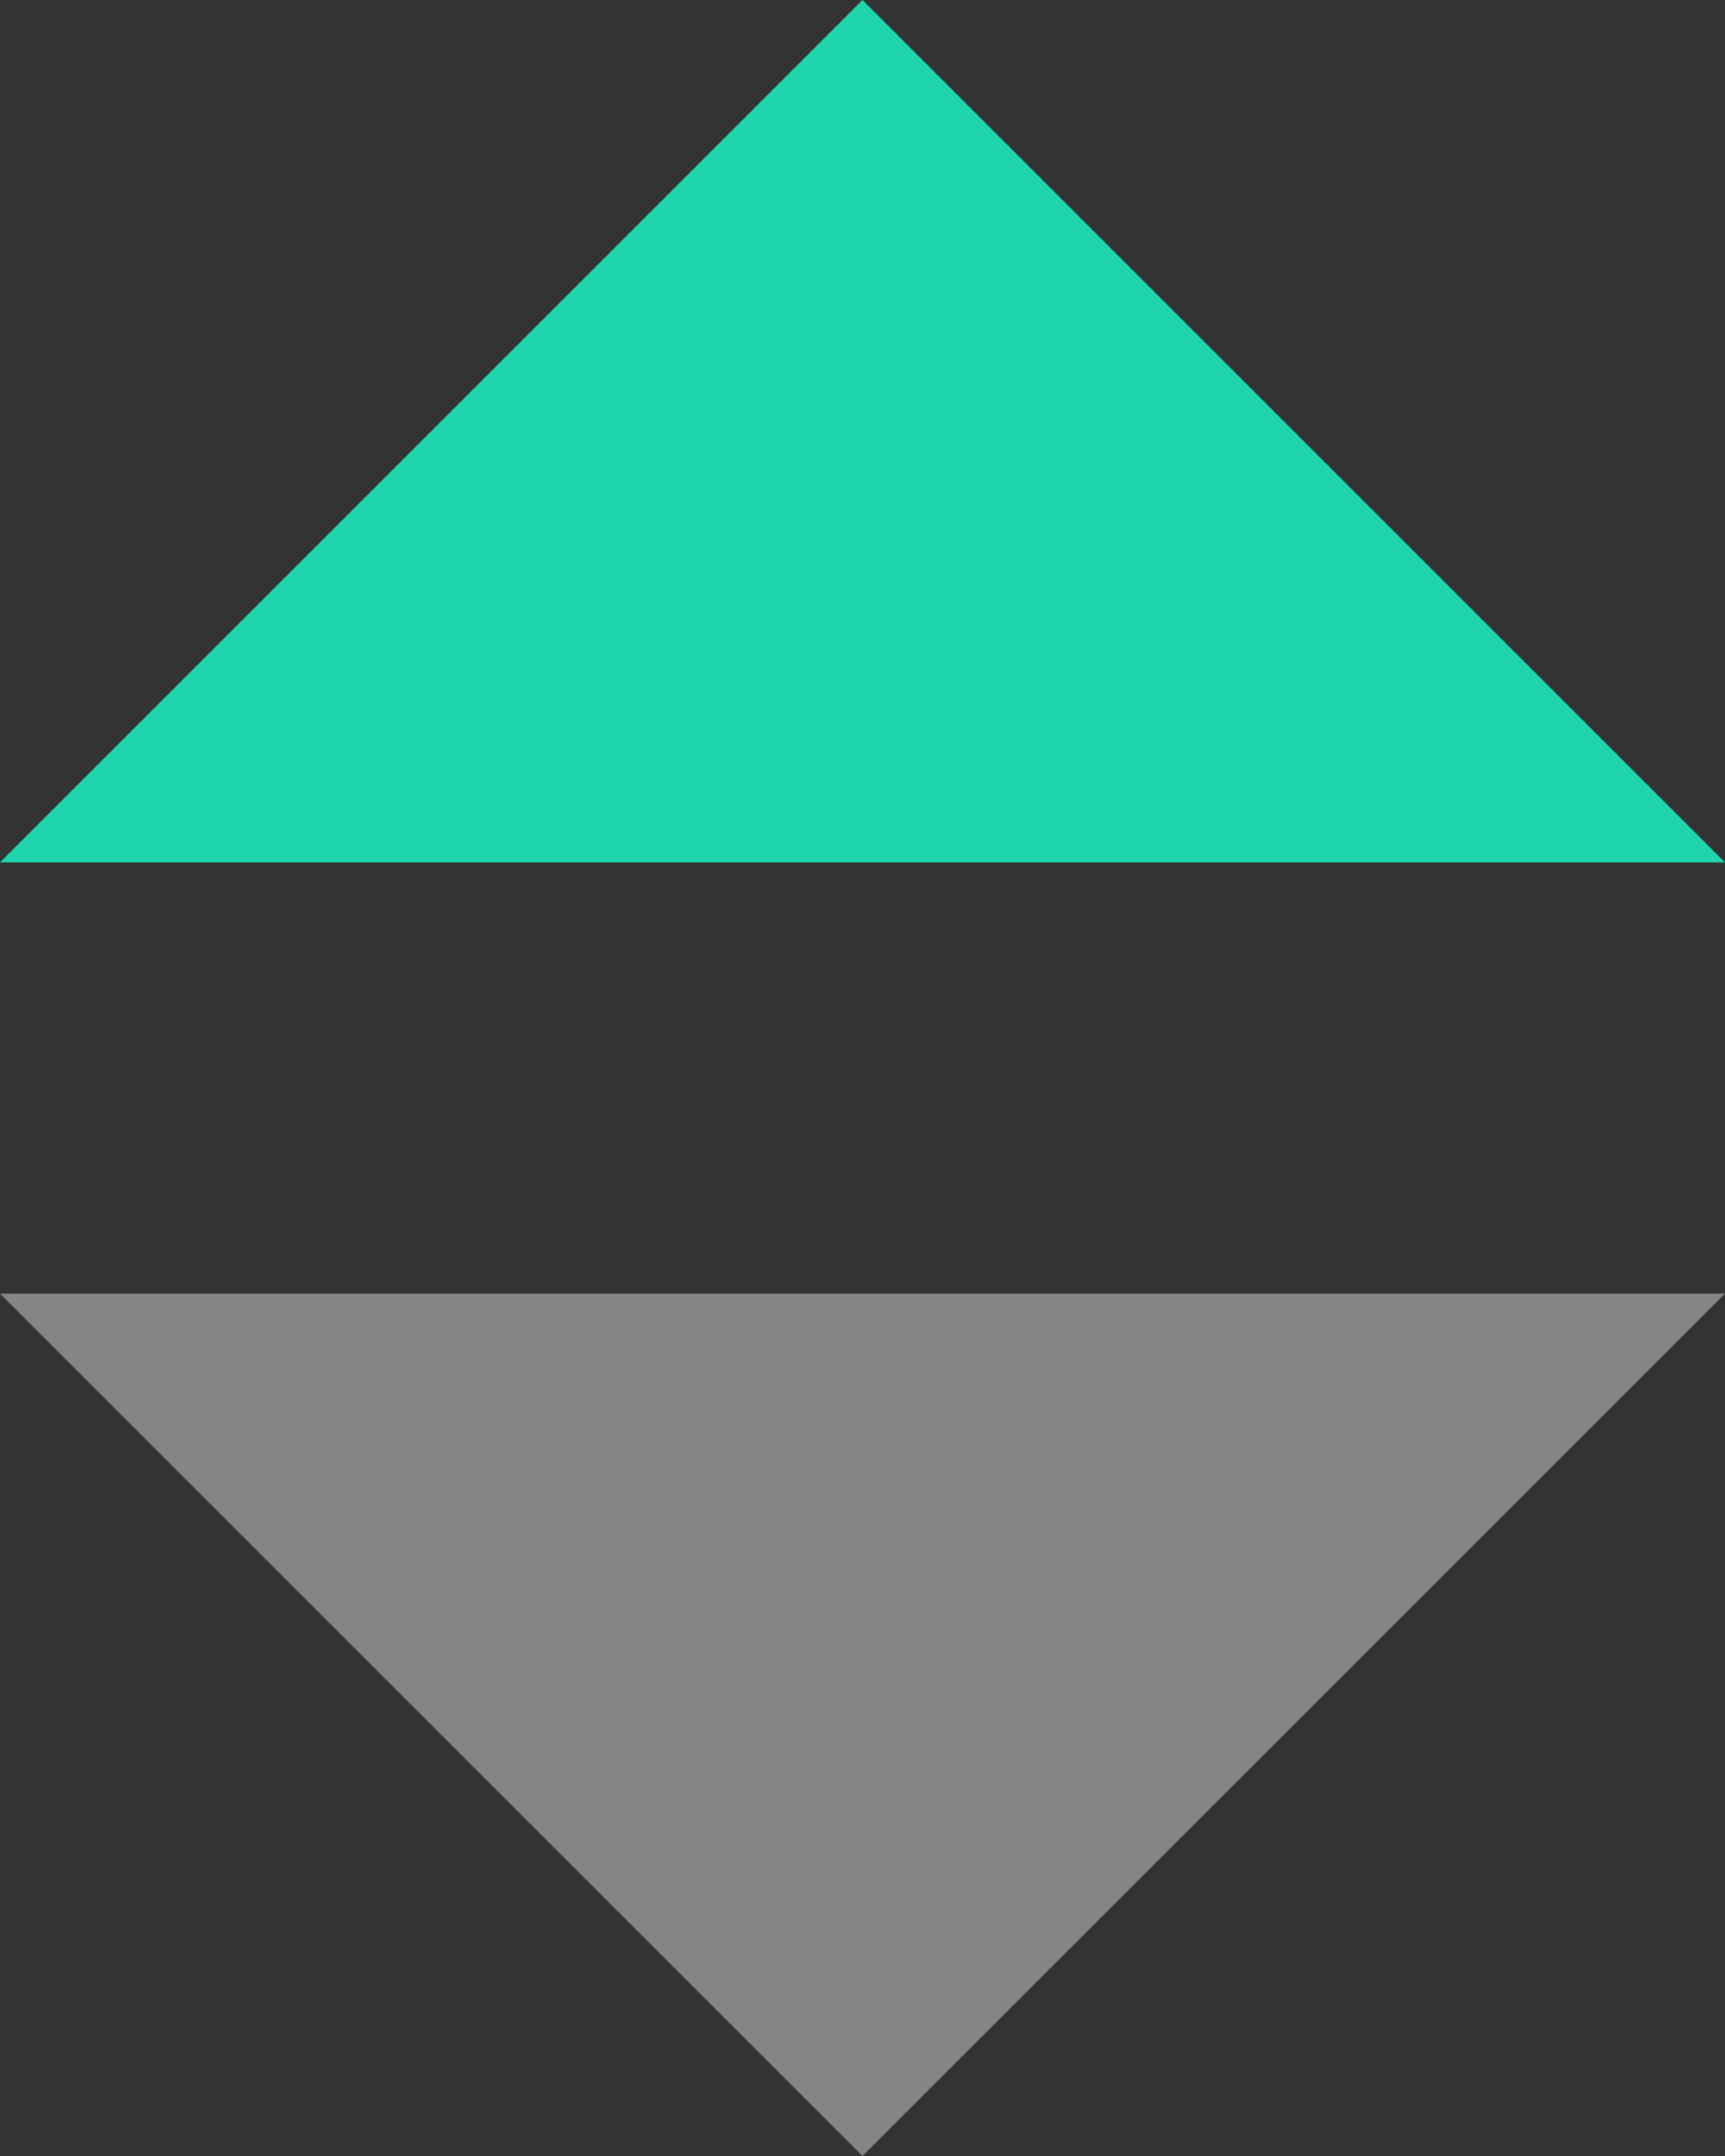 <?xml version="1.0" encoding="UTF-8"?>
<svg width="8px" height="10px" viewBox="0 0 8 10" version="1.1" xmlns="http://www.w3.org/2000/svg" xmlns:xlink="http://www.w3.org/1999/xlink">
    <rect x="0" y="0" width="8" height="10" fill="#333333" stroke="none"/>
    <title>1</title>
    <g id="background-management-system-3" stroke="none" stroke-width="1" fill="none" fill-rule="evenodd">
        <g id="Files" transform="translate(-366, -309)">
            <g id="1" transform="translate(366, 309)">
                <polygon id="path-6" fill="#1FD5AE" points="0 4 8 4 4 0"></polygon>
                <polygon id="path-6-backup" fill="#FFFFFF" opacity="0.4" transform="translate(4, 8) rotate(-180) translate(-4, -8) " points="0 10 8 10 4 6"></polygon>
            </g>
        </g>
    </g>
</svg>